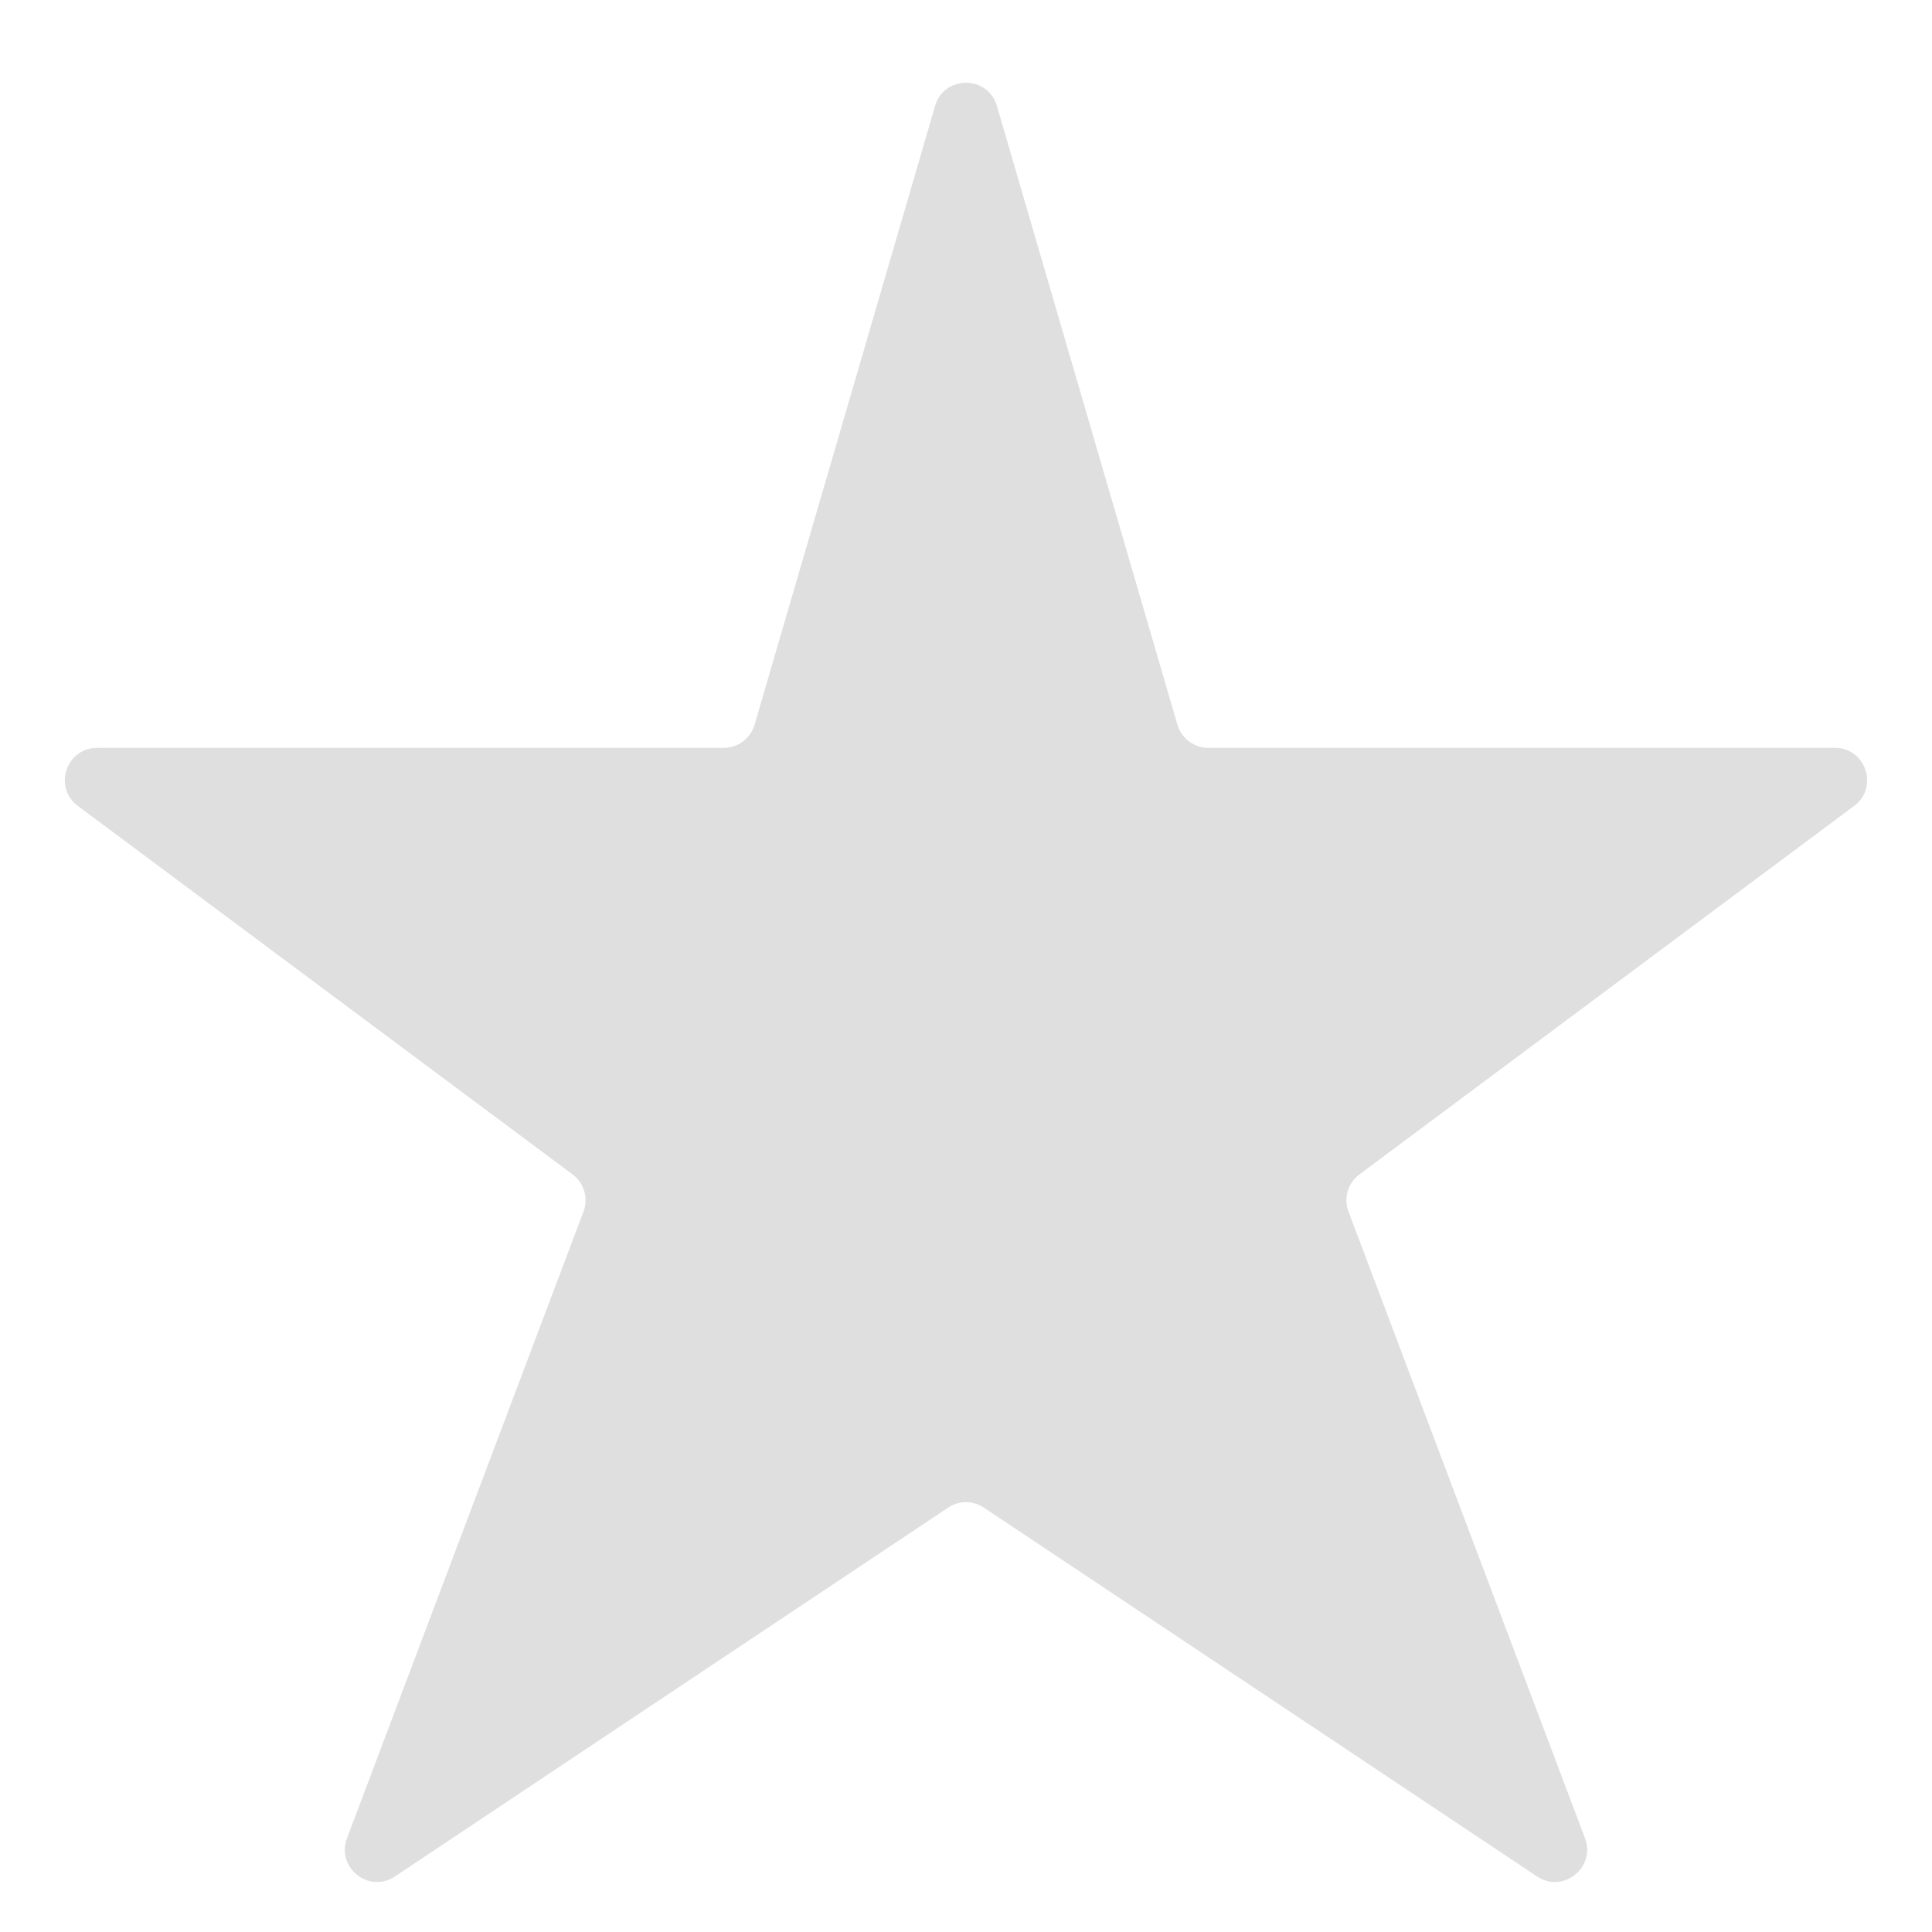<svg width="12" height="12" viewBox="0 0 12 12" fill="none" xmlns="http://www.w3.org/2000/svg">
<path fill-rule="evenodd" clip-rule="evenodd" d="M5.808 0.658C5.864 0.466 6.136 0.466 6.192 0.658L7.313 4.501C7.338 4.586 7.416 4.645 7.505 4.645H11.397C11.589 4.645 11.671 4.891 11.516 5.006L8.443 7.295C8.372 7.348 8.344 7.442 8.376 7.526L9.845 11.418C9.913 11.6 9.708 11.763 9.547 11.655L6.111 9.364C6.044 9.319 5.956 9.319 5.889 9.364L2.453 11.655C2.292 11.763 2.087 11.6 2.155 11.418L3.624 7.526C3.656 7.442 3.628 7.348 3.557 7.295L0.484 5.006C0.329 4.891 0.411 4.645 0.603 4.645H4.495C4.584 4.645 4.662 4.586 4.687 4.501L5.808 0.658Z" fill="#DFDFDF"/>
</svg>
